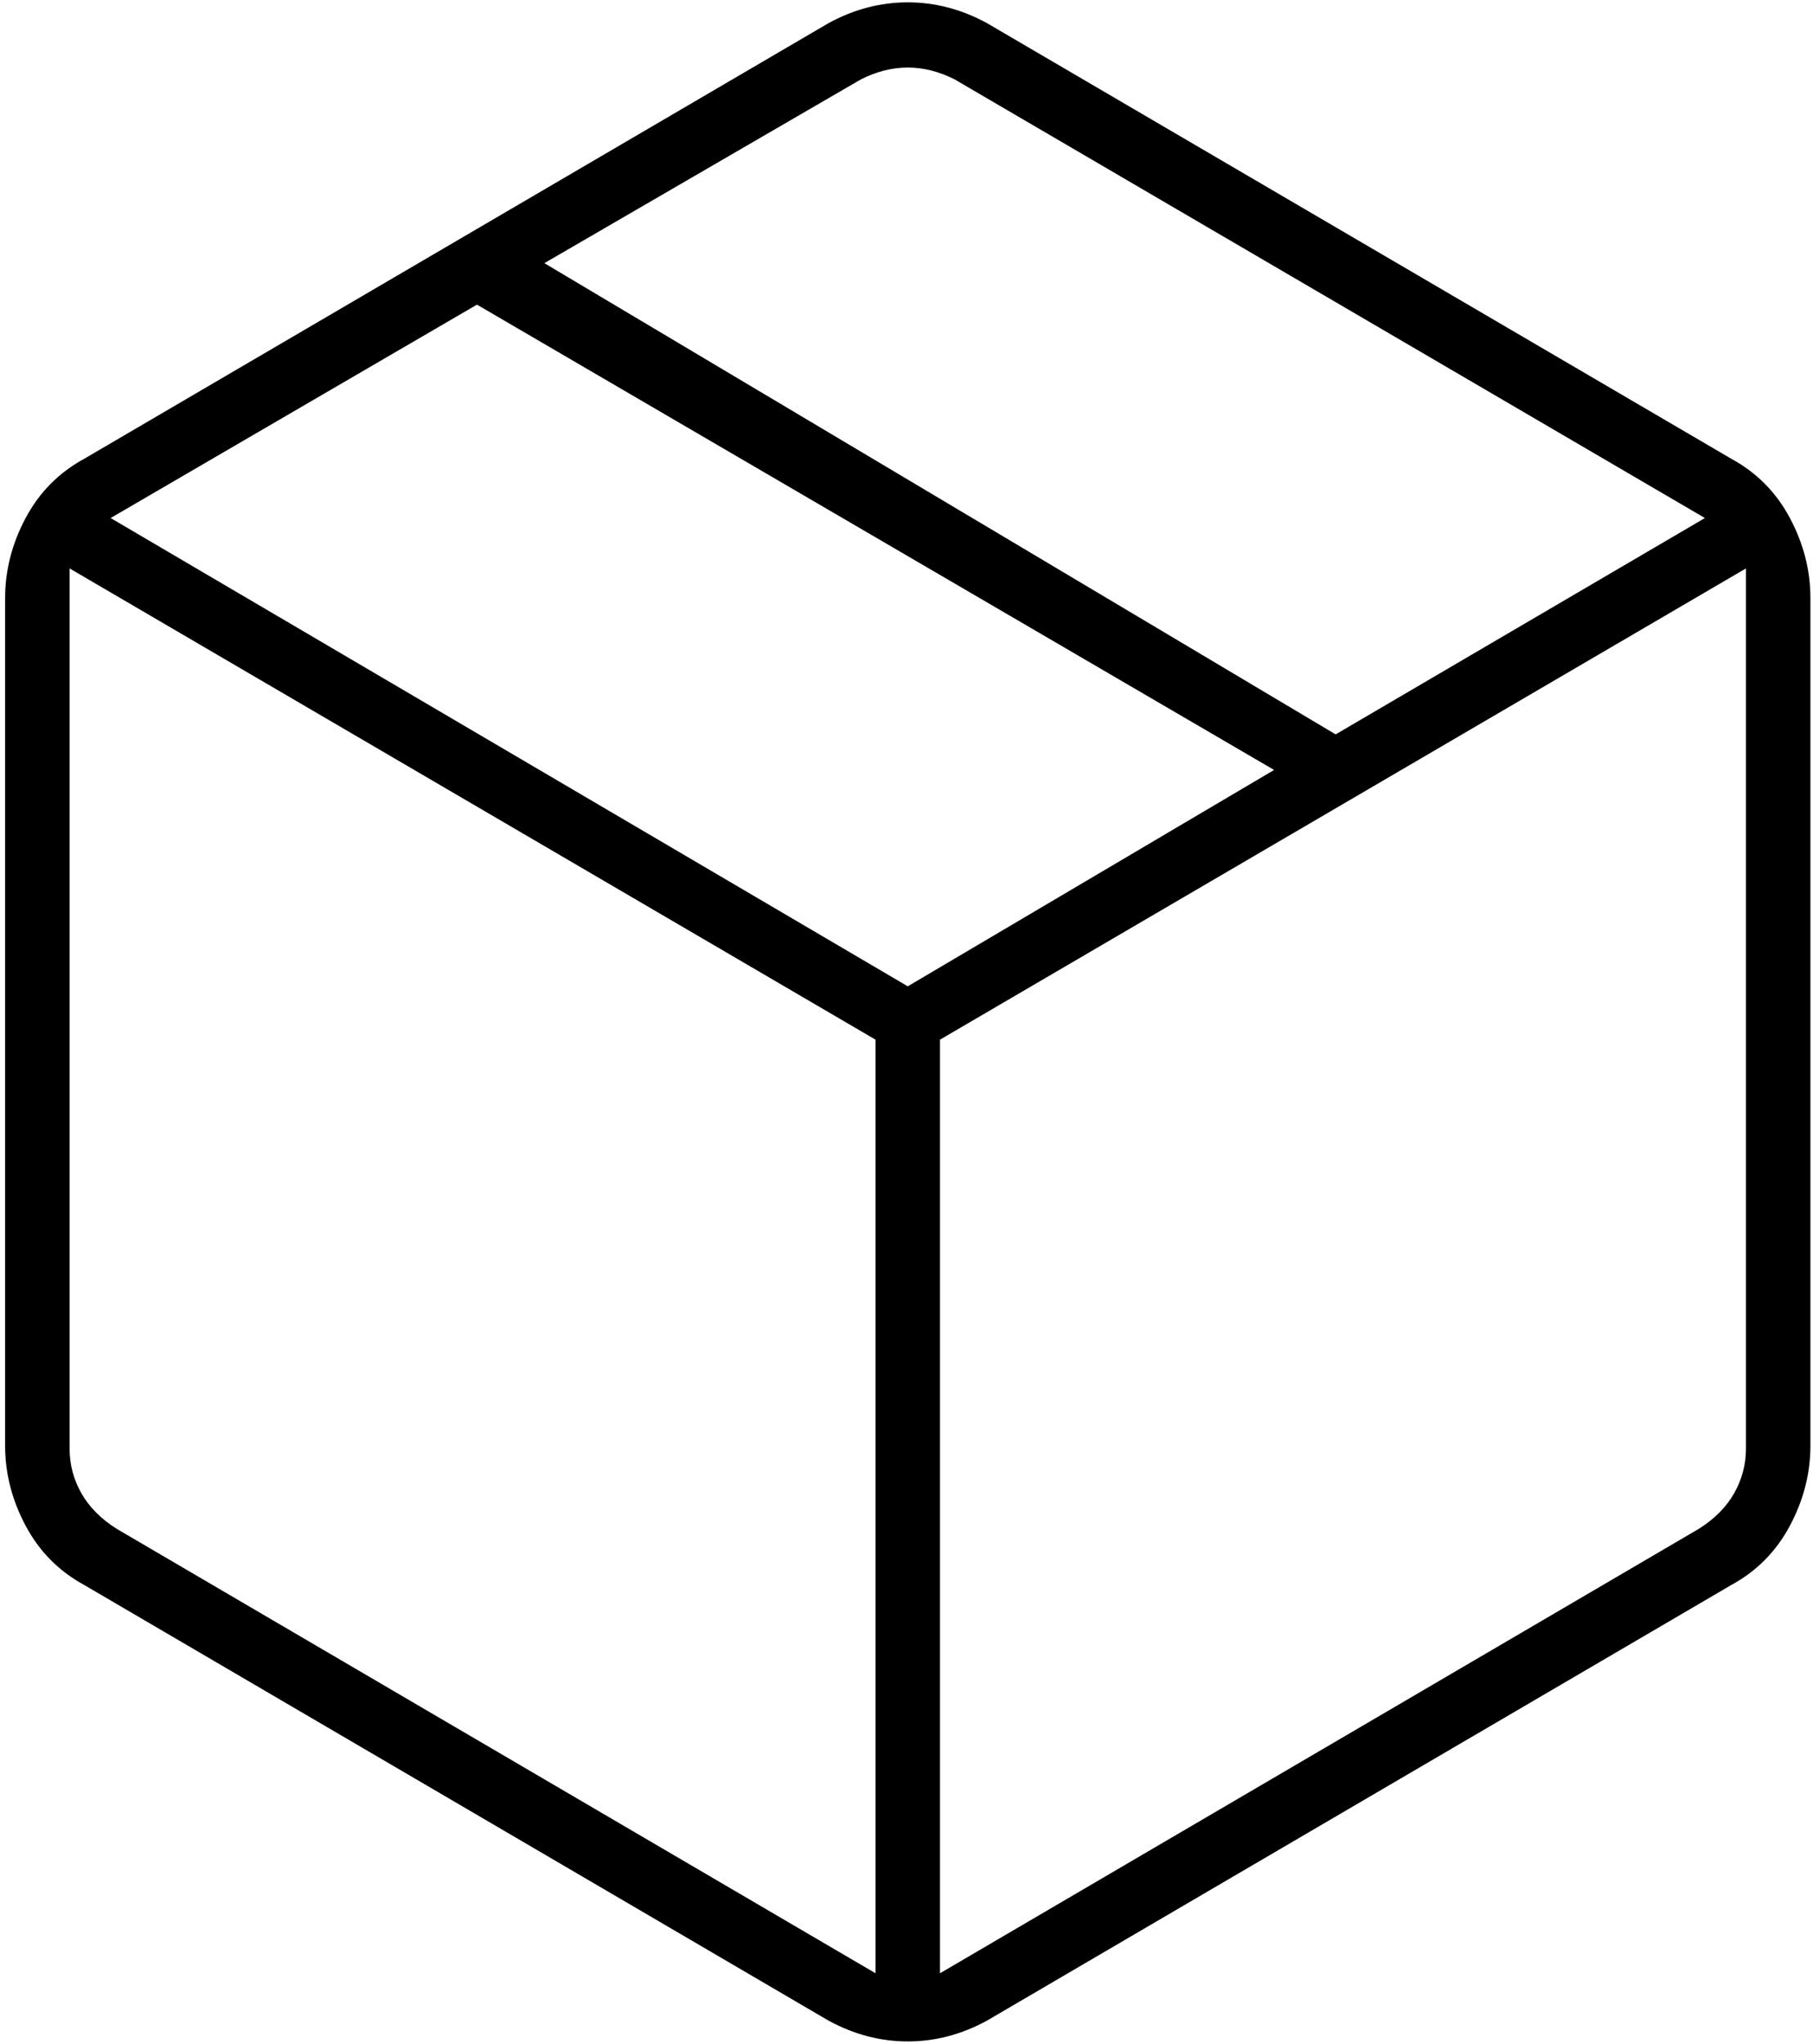 <svg width="181" height="204" viewBox="0 0 181 204" fill="none" xmlns="http://www.w3.org/2000/svg">
<path id="package_2" d="M87.408 196.963V103.775L6.948 56.738V144.6C6.948 146.178 7.338 147.657 8.118 149.038C8.898 150.418 10.068 151.601 11.629 152.588L87.408 196.963ZM93.844 196.963L169.623 152.588C171.184 151.601 172.354 150.418 173.134 149.038C173.915 147.657 174.305 146.178 174.305 144.6V56.738L93.844 103.775V196.963ZM82.726 201.696L8.41 158.208C5.875 156.828 3.924 154.856 2.559 152.292C1.193 149.728 0.511 147.065 0.511 144.304V59.696C0.511 56.935 1.193 54.272 2.559 51.708C3.924 49.145 5.875 47.172 8.41 45.792L82.726 2.304C85.262 0.924 87.895 0.233 90.626 0.233C93.357 0.233 95.99 0.924 98.526 2.304L172.842 45.792C175.378 47.172 177.328 49.145 178.693 51.708C180.059 54.272 180.742 56.935 180.742 59.696V144.304C180.742 147.065 180.059 149.728 178.693 152.292C177.328 154.856 175.378 156.828 172.842 158.208L98.526 201.696C95.99 203.076 93.357 203.767 90.626 203.767C87.895 203.767 85.262 203.076 82.726 201.696ZM133.343 73.304L170.209 51.708L95.307 7.925C93.747 7.136 92.187 6.742 90.626 6.742C89.066 6.742 87.505 7.136 85.945 7.925L54.346 26.267L133.343 73.304ZM90.626 98.45L127.199 76.854L47.617 30.408L11.044 51.708L90.626 98.45Z" fill="#4E4E4E" style="fill:#4E4E4E;fill:color(display-p3 0.306 0.306 0.306);fill-opacity:1;"/>
</svg>
